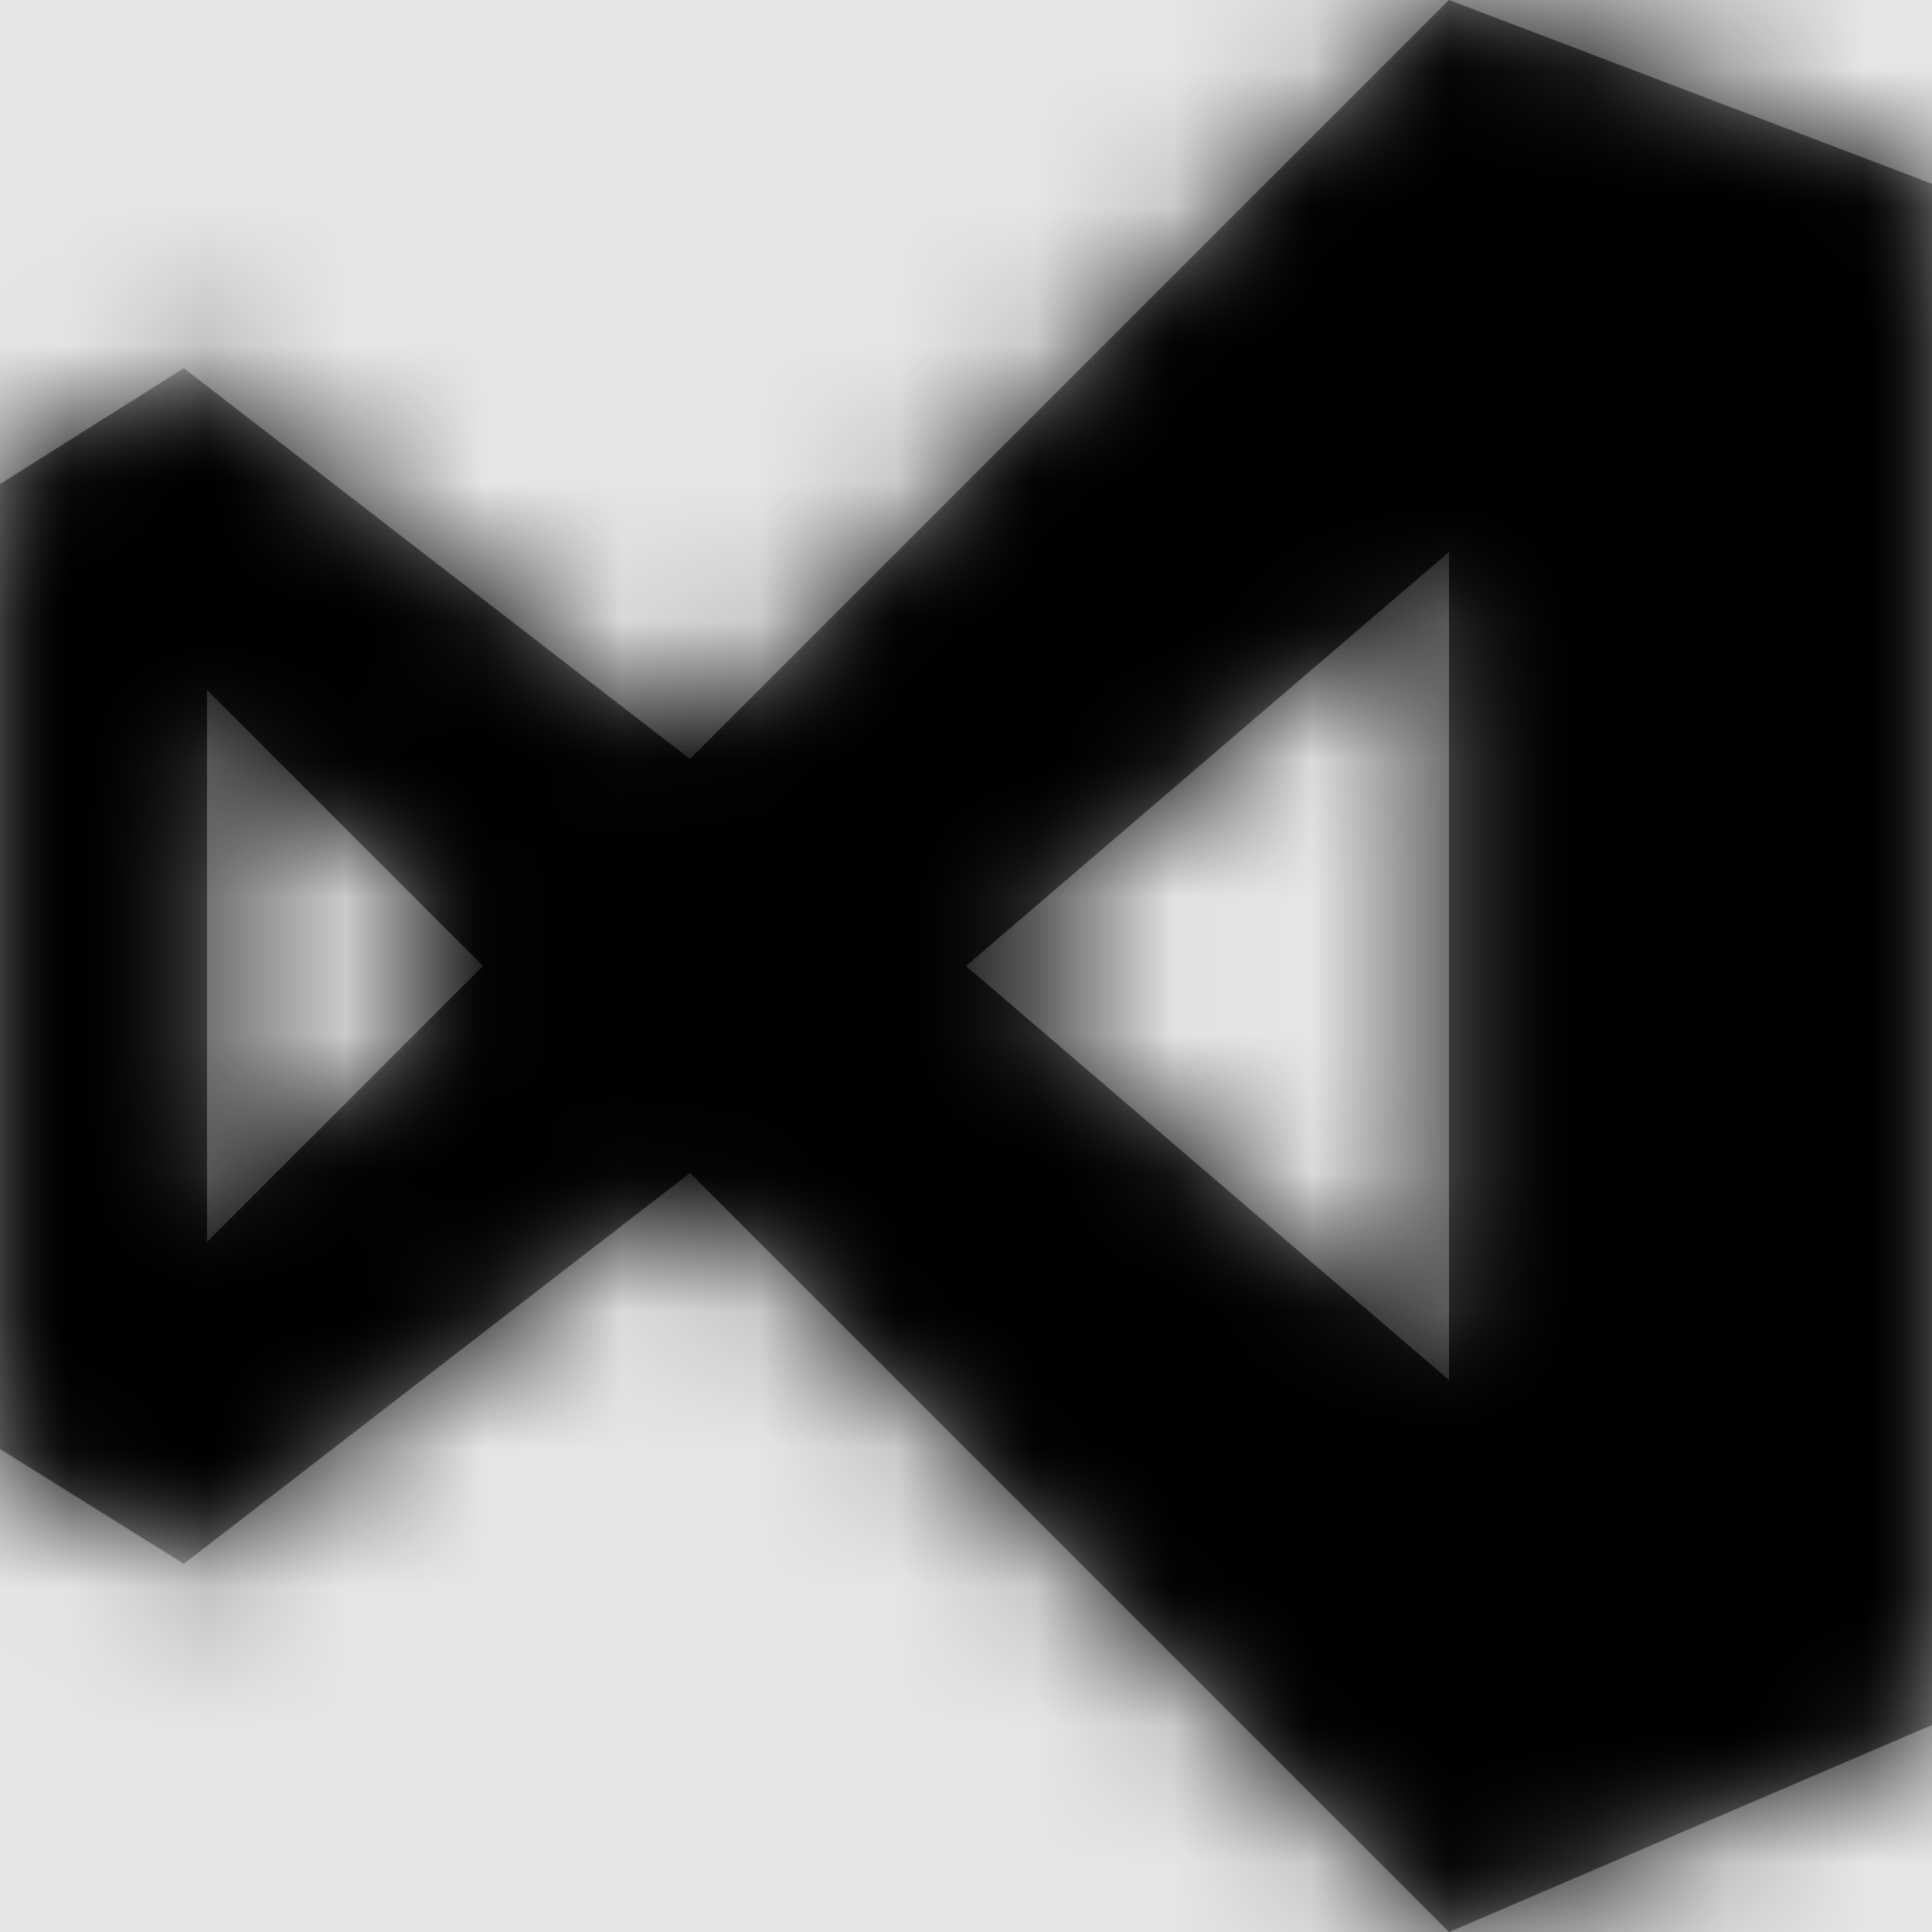 <svg width="1001" height="1001" viewBox="0 0 1001 1001" version="1.1" xmlns="http://www.w3.org/2000/svg" xmlns:xlink="http://www.w3.org/1999/xlink">
<title>visual-studio</title>
<desc>Created using Figma</desc>
<g id="Canvas" transform="matrix(71.5 0 0 71.5 -74717.5 -2431)">
<rect x="1045" y="34" width="14" height="14" fill="#E5E5E5"/>
<g id="visual-studio">
<mask id="mask0_outline" mask-type="alpha">
<g id="Mask">
<use xlink:href="#path0_fill" transform="translate(1045 34)" fill="#FFFFFF"/>
</g>
</mask>
<g id="Mask" mask="url(#mask0_outline)">
<use xlink:href="#path0_fill" transform="translate(1045 34)"/>
</g>
<g id="&#226;&#134;&#170;&#240;&#159;&#142;&#168;Color" mask="url(#mask0_outline)">
<g id="Rectangle 3">
<use xlink:href="#path1_fill" transform="translate(1045 34)"/>
</g>
</g>
</g>
</g>
<defs>
<path id="path0_fill" fill-rule="evenodd" d="M 10.5 0L 5 5.5L 1.332 2.668L 0 3.508L 0 10.5L 1.332 11.332L 5 8.5L 10.5 14L 14 12.5L 14 1.332L 10.5 0ZM 1.5 5L 3.5 7L 1.5 9L 1.5 5ZM 7 7L 10.5 10L 10.5 4L 7 7Z"/>
<path id="path1_fill" fill-rule="evenodd" d="M 0 0L 14 0L 14 14L 0 14L 0 0Z"/>
</defs>
</svg>
